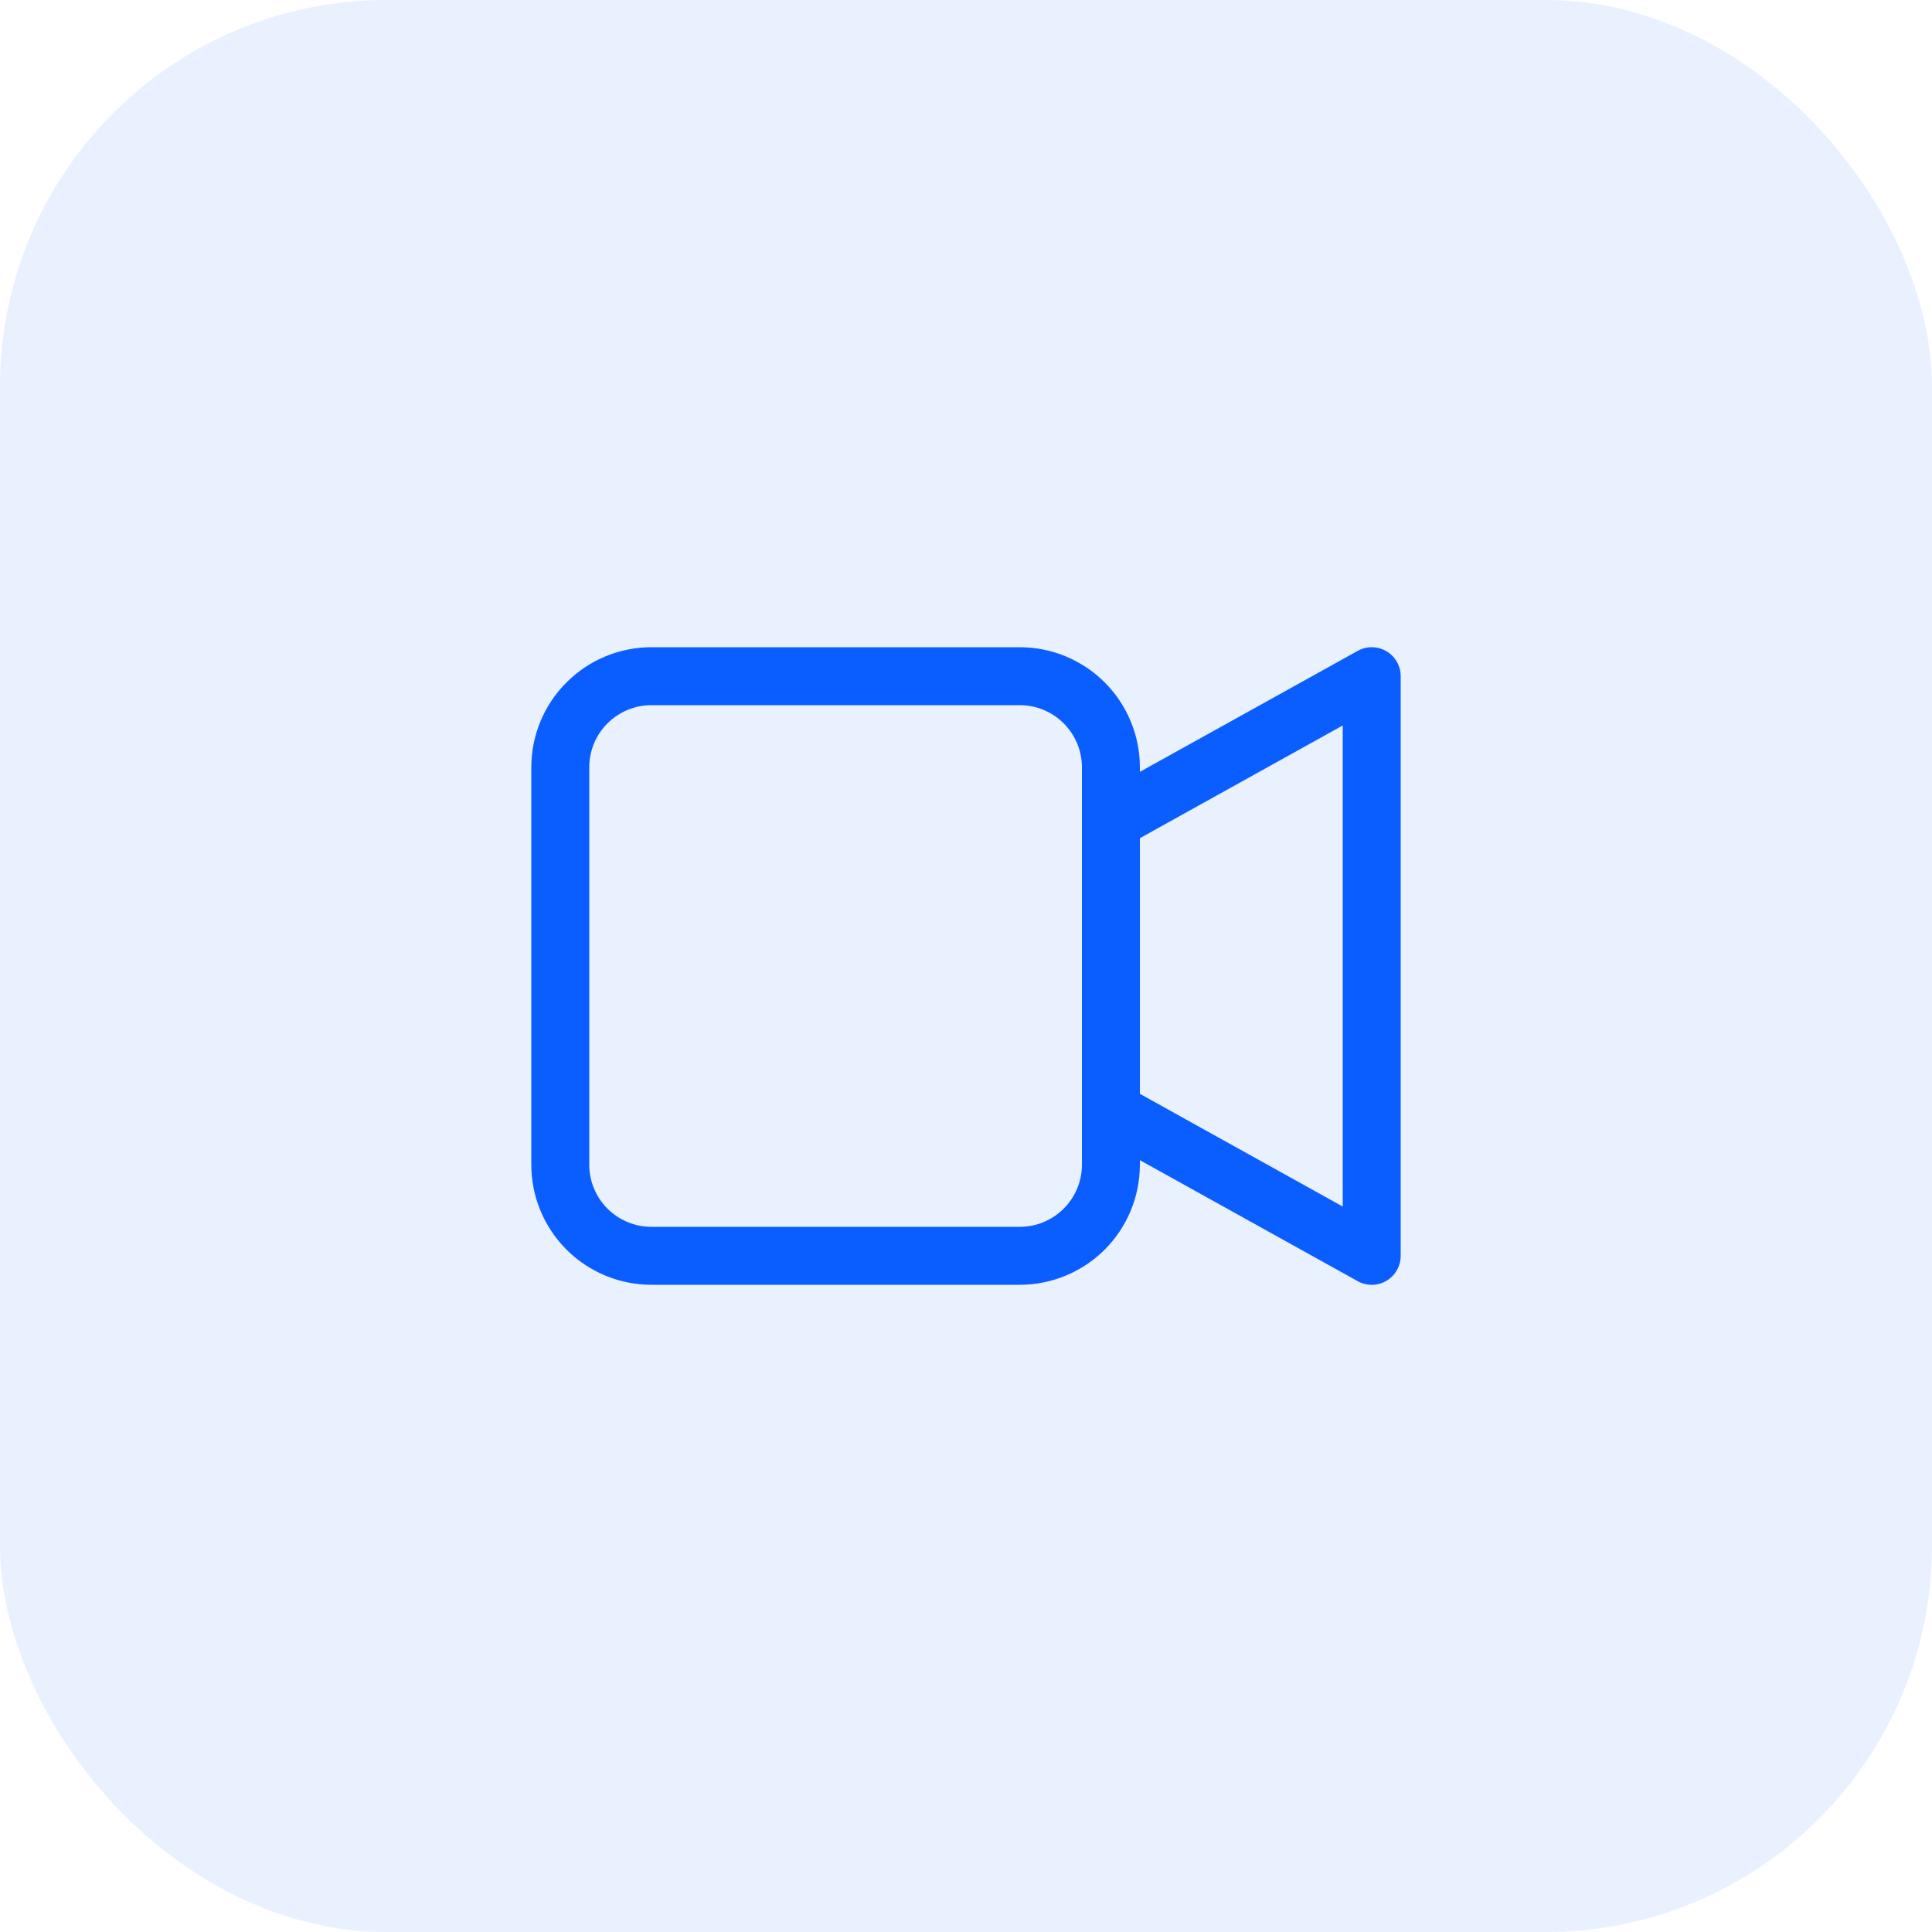 <svg width="50" height="50" viewBox="0 0 50 50" fill="none" xmlns="http://www.w3.org/2000/svg">
<rect opacity="0.1" width="50" height="50" rx="10" fill="#0A5DFF"/>
<g filter="url(#filter0_bii)">
<rect width="50" height="50" rx="10" fill="white" fill-opacity="0.1"/>
</g>
<path d="M35.88 16.854C35.768 16.787 35.64 16.752 35.509 16.75C35.378 16.748 35.25 16.781 35.136 16.845L29.5 19.975V19.855C29.499 19.032 29.172 18.242 28.589 17.66C28.007 17.078 27.218 16.751 26.394 16.75H16.856C16.032 16.751 15.243 17.078 14.661 17.661C14.078 18.243 13.751 19.032 13.75 19.856V30.144C13.751 30.968 14.078 31.757 14.661 32.34C15.243 32.922 16.032 33.249 16.856 33.25H26.394C27.218 33.249 28.007 32.922 28.59 32.34C29.172 31.757 29.499 30.968 29.5 30.144V30.025L35.136 33.156C35.25 33.22 35.379 33.252 35.509 33.251C35.64 33.249 35.768 33.213 35.881 33.147C35.993 33.081 36.087 32.986 36.151 32.873C36.216 32.759 36.25 32.631 36.25 32.5V17.5C36.25 17.369 36.216 17.241 36.151 17.128C36.086 17.014 35.993 16.92 35.88 16.854ZM28 30.144C28 30.57 27.83 30.978 27.529 31.279C27.228 31.58 26.82 31.75 26.394 31.75H16.856C16.43 31.75 16.022 31.58 15.721 31.279C15.42 30.978 15.25 30.57 15.25 30.144V19.856C15.25 19.43 15.42 19.022 15.721 18.721C16.022 18.42 16.43 18.25 16.856 18.25H26.394C26.82 18.25 27.228 18.42 27.529 18.721C27.83 19.022 28 19.43 28 19.856V30.144ZM34.75 31.225L29.5 28.308V21.692L34.75 18.775V31.225Z" fill="#0A5DFF"/>
<defs>
<filter id="filter0_bii" x="-6.667" y="-6.667" width="63.333" height="63.333" filterUnits="userSpaceOnUse" color-interpolation-filters="sRGB">
<feFlood flood-opacity="0" result="BackgroundImageFix"/>
<feGaussianBlur in="BackgroundImage" stdDeviation="3.333"/>
<feComposite in2="SourceAlpha" operator="in" result="effect1_backgroundBlur"/>
<feBlend mode="normal" in="SourceGraphic" in2="effect1_backgroundBlur" result="shape"/>
<feColorMatrix in="SourceAlpha" type="matrix" values="0 0 0 0 0 0 0 0 0 0 0 0 0 0 0 0 0 0 127 0" result="hardAlpha"/>
<feOffset dx="-0.667" dy="0.667"/>
<feGaussianBlur stdDeviation="0.333"/>
<feComposite in2="hardAlpha" operator="arithmetic" k2="-1" k3="1"/>
<feColorMatrix type="matrix" values="0 0 0 0 1 0 0 0 0 1 0 0 0 0 1 0 0 0 0.4 0"/>
<feBlend mode="normal" in2="shape" result="effect2_innerShadow"/>
<feColorMatrix in="SourceAlpha" type="matrix" values="0 0 0 0 0 0 0 0 0 0 0 0 0 0 0 0 0 0 127 0" result="hardAlpha"/>
<feOffset dx="0.667" dy="-0.667"/>
<feGaussianBlur stdDeviation="0.333"/>
<feComposite in2="hardAlpha" operator="arithmetic" k2="-1" k3="1"/>
<feColorMatrix type="matrix" values="0 0 0 0 0.84 0 0 0 0 0.84 0 0 0 0 0.84 0 0 0 0.4 0"/>
<feBlend mode="normal" in2="effect2_innerShadow" result="effect3_innerShadow"/>
</filter>
</defs>
</svg>
